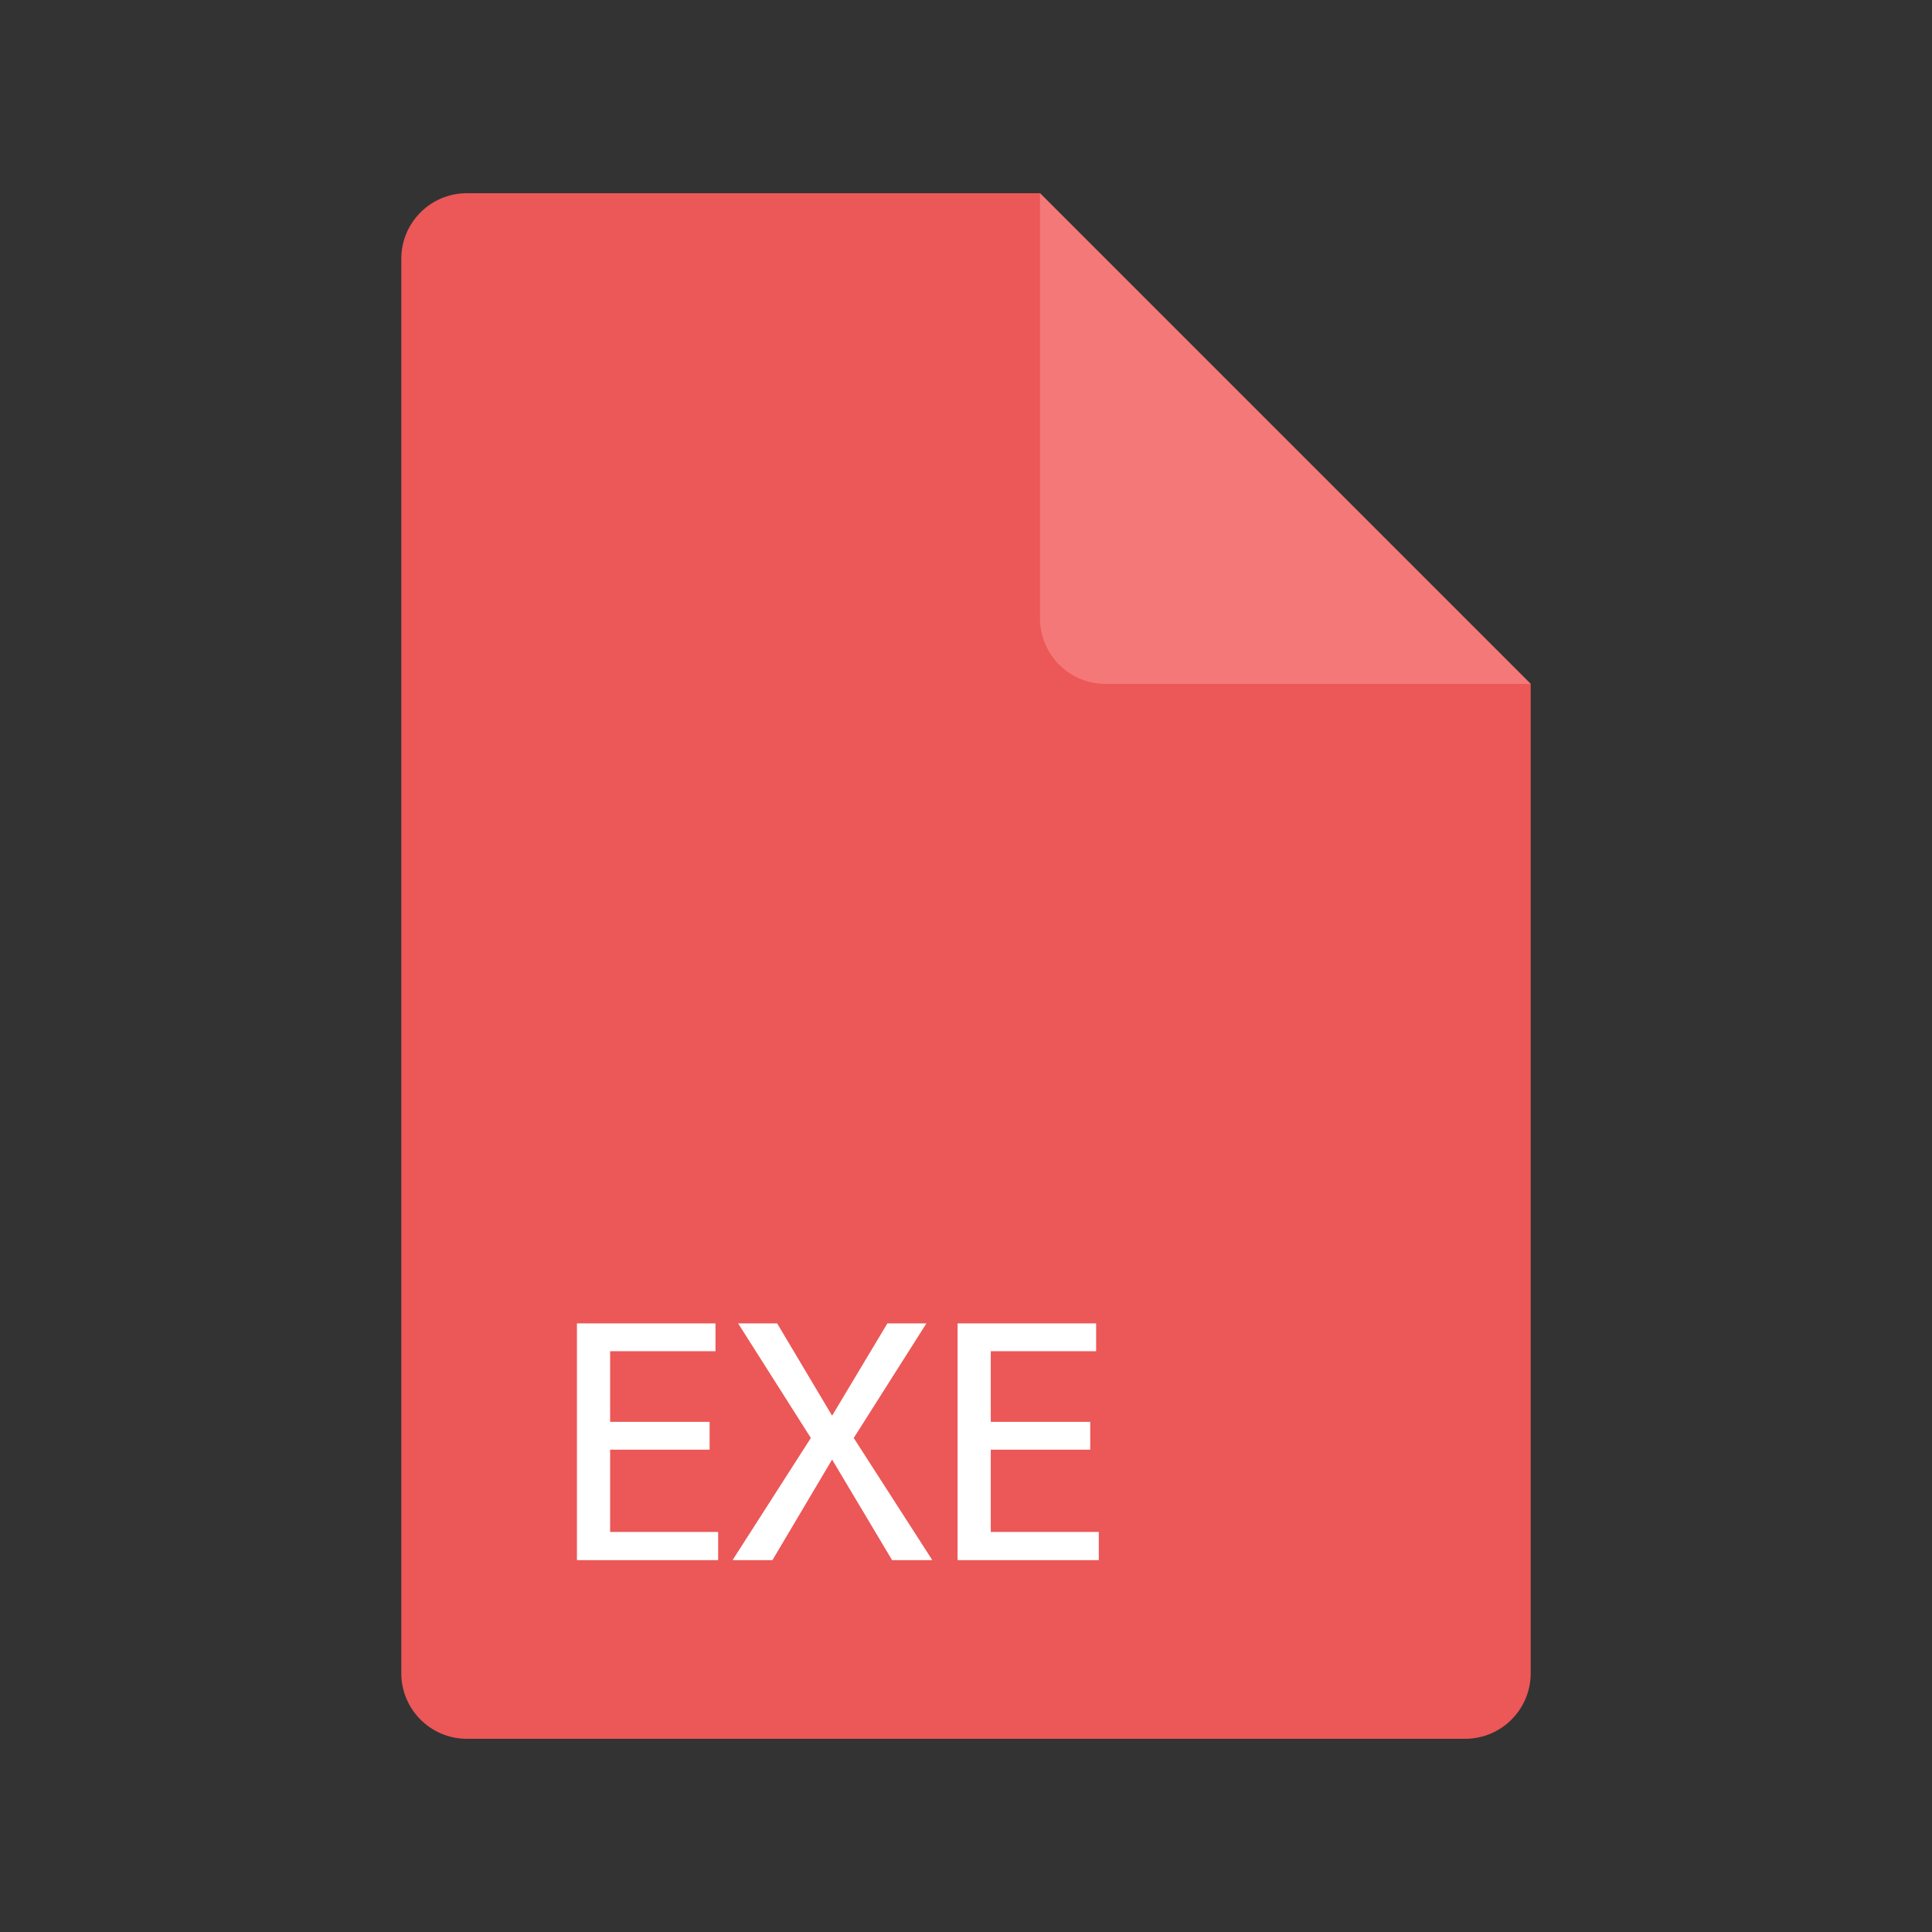 <svg xml:space="preserve" xmlns="http://www.w3.org/2000/svg" viewBox="0 0 56.25 56.25"><rect x="0" y="0" width="56.25" height="56.25" fill="#333333" stroke="none"/><defs><clipPath id="a"><path d="M0 0v45h45V0H0"></path></clipPath></defs><g clip-path="url(#a)" transform="matrix(1.25 0 0 -1.25 0 56.25)"><path d="M9.347 6.027v32.946c0 .843.684 1.527 1.527 1.527h13.349l11.43-11.43V6.027c0-.843-.684-1.527-1.527-1.527H10.874c-.843 0-1.527.684-1.527 1.527z" fill="#ec5757" fill-opacity="1" fill-rule="evenodd" stroke="none" class="fill-2b2b2b"></path><path d="m24.223 40.5 11.43-11.43H25.75c-.843 0-1.527.684-1.527 1.527V40.5z" fill="#f47878" fill-opacity="1" fill-rule="evenodd" stroke="none" class="fill-525252"></path><path d="M16.727 9.318v-.656h-3.289v5.514h3.227v-.648h-2.454v-1.646h2.317v-.648h-2.317V9.318h2.516zM19.885 11.507l1.83-2.845h-.937l-1.397 2.342-1.389-2.342h-.929l1.823 2.845-1.694 2.669h.909l1.28-2.15 1.288 2.15h.909l-1.693-2.669zM25.593 9.318v-.656h-3.289v5.514h3.227v-.648h-2.454v-1.646h2.317v-.648h-2.317V9.318h2.516z" fill="#ffffff" fill-opacity="1" fill-rule="nonzero" stroke="none" class="fill-e6e6e6"></path><path d="M55.574 6.545v31.894c0 .816.663 1.478 1.478 1.478h12.923L81.04 28.852V6.545c0-.816-.662-1.478-1.479-1.478H57.052c-.815 0-1.478.662-1.478 1.478z" fill="none" stroke="#ec5757" stroke-width="1.148" stroke-linecap="butt" stroke-linejoin="miter" stroke-miterlimit="10" stroke-opacity="1" stroke-dasharray="none" class="stroke-2b2b2b"></path><path d="M62.721 9.736v-.635h-3.185v5.338h3.124v-.627h-2.376v-1.594h2.244v-.627h-2.244V9.736h2.437zM65.777 11.855l1.772-2.754h-.907l-1.352 2.267-1.345-2.267h-.899l1.764 2.754-1.639 2.584h.88l1.239-2.082 1.247 2.082h.88l-1.64-2.584zM71.305 9.736v-.635H68.12v5.338h3.124v-.627h-2.376v-1.594h2.244v-.627h-2.244V9.736h2.437z" fill="#ec5757" fill-opacity="1" fill-rule="nonzero" stroke="none" class="fill-2b2b2b"></path></g></svg>